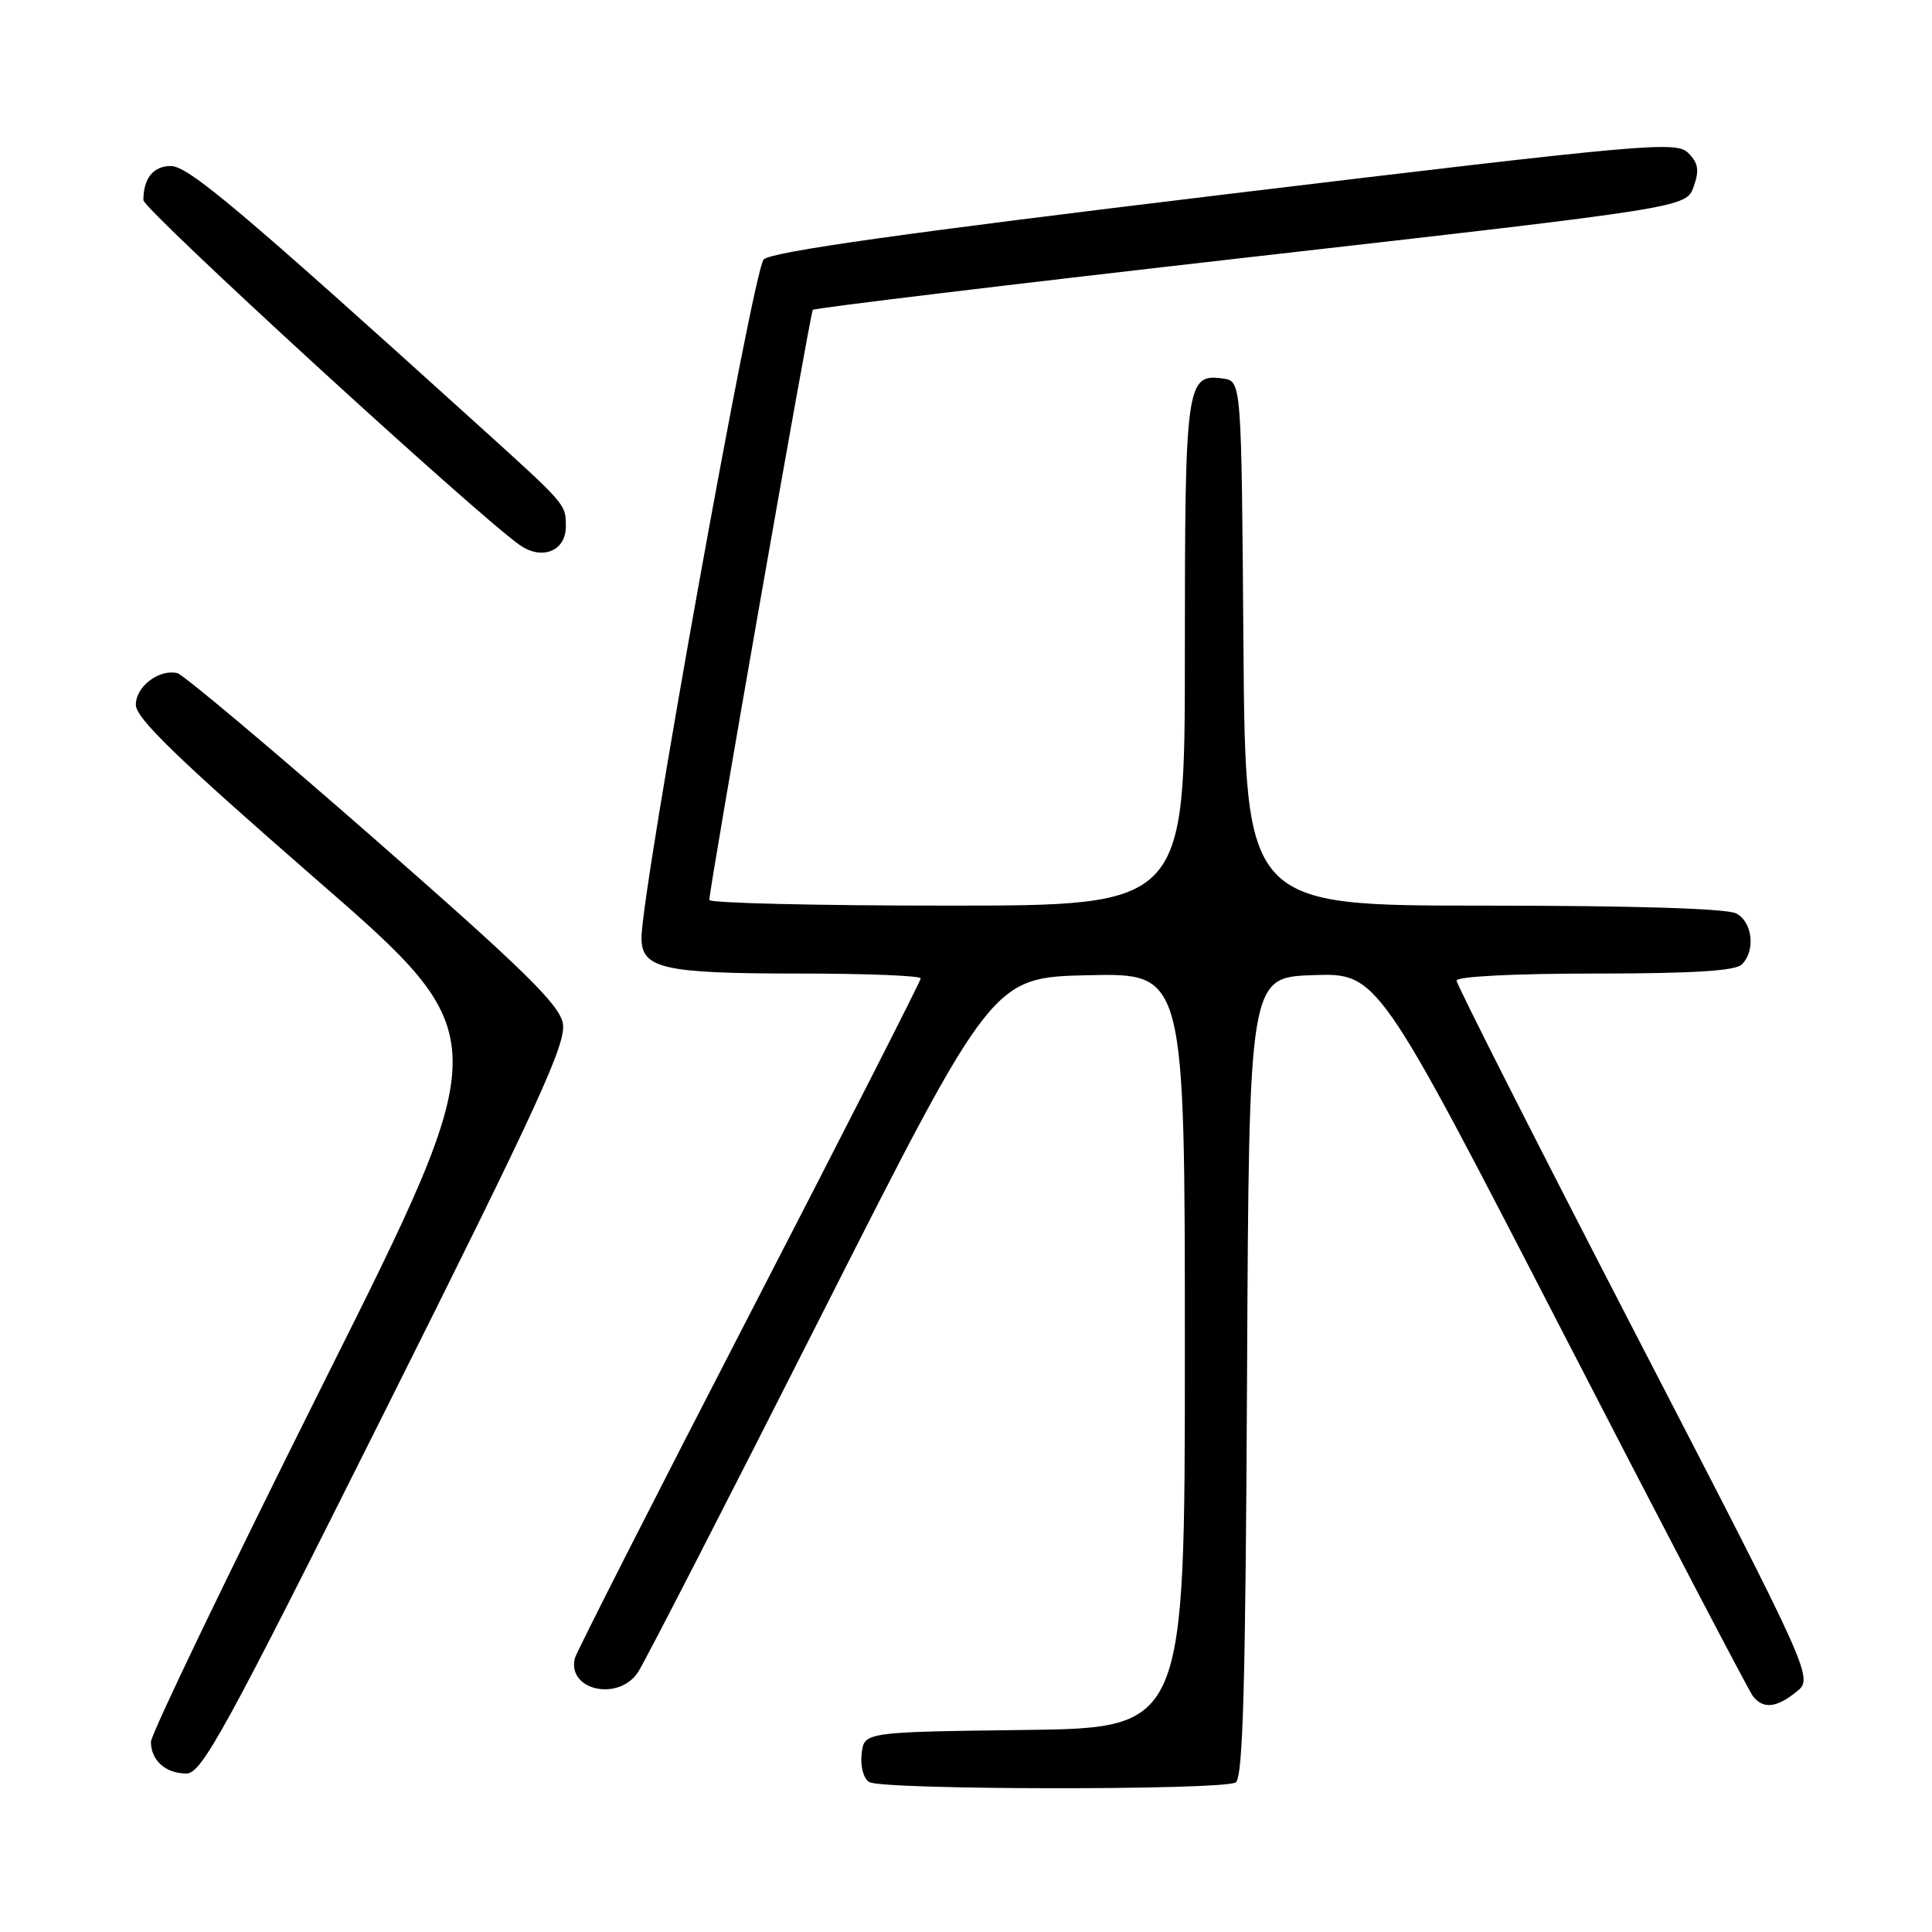 <?xml version="1.0" encoding="UTF-8" standalone="no"?>
<!DOCTYPE svg PUBLIC "-//W3C//DTD SVG 1.1//EN" "http://www.w3.org/Graphics/SVG/1.1/DTD/svg11.dtd" >
<svg xmlns="http://www.w3.org/2000/svg" xmlns:xlink="http://www.w3.org/1999/xlink" version="1.1" viewBox="0 0 256 256">
 <g >
 <path fill="currentColor"
d=" M 163.74 236.18 C 164.70 235.57 165.04 223.28 165.24 182.45 C 165.50 129.50 165.50 129.50 174.01 129.21 C 182.53 128.93 182.53 128.93 206.91 176.21 C 220.32 202.22 231.73 224.06 232.27 224.75 C 233.63 226.49 235.39 226.31 238.04 224.17 C 240.31 222.33 240.31 222.33 216.65 176.60 C 203.64 151.44 193.00 130.44 193.00 129.93 C 193.00 129.39 200.68 129.00 211.30 129.00 C 224.20 129.00 229.95 128.65 230.80 127.80 C 232.64 125.96 232.23 122.19 230.07 121.04 C 228.85 120.38 216.42 120.00 196.58 120.00 C 165.03 120.00 165.03 120.00 164.76 85.25 C 164.50 50.50 164.50 50.50 162.06 50.16 C 157.18 49.47 157.00 50.78 157.00 86.69 C 157.00 120.00 157.00 120.00 125.50 120.00 C 108.17 120.00 93.99 119.66 93.99 119.25 C 93.96 117.84 107.35 41.50 107.70 41.06 C 107.89 40.82 134.01 37.67 165.75 34.06 C 223.45 27.50 223.45 27.50 224.42 24.73 C 225.19 22.55 225.04 21.61 223.70 20.27 C 222.10 18.68 218.45 19.00 162.31 25.76 C 119.66 30.90 102.21 33.36 101.19 34.38 C 99.81 35.76 85.01 117.96 85.00 124.27 C 85.00 128.36 87.87 129.00 106.07 129.00 C 114.83 129.00 122.00 129.29 122.00 129.64 C 122.00 129.99 111.76 150.09 99.25 174.31 C 86.74 198.54 76.35 218.97 76.17 219.73 C 75.13 223.99 81.98 225.49 84.55 221.56 C 85.43 220.22 96.35 198.96 108.82 174.31 C 131.50 129.50 131.50 129.50 144.25 129.22 C 157.00 128.94 157.00 128.94 157.00 178.95 C 157.00 228.96 157.00 228.96 135.75 229.23 C 114.50 229.50 114.50 229.50 114.17 232.39 C 113.98 234.03 114.41 235.65 115.17 236.13 C 116.85 237.19 162.07 237.24 163.74 236.18 Z  M 51.08 186.84 C 71.49 146.03 75.07 138.21 74.58 135.59 C 74.11 133.09 69.33 128.42 49.44 111.00 C 35.93 99.17 24.25 89.36 23.49 89.19 C 21.05 88.64 18.00 90.97 18.00 93.39 C 18.00 95.17 23.56 100.55 41.91 116.53 C 65.83 137.35 65.83 137.35 42.91 183.17 C 30.31 208.37 20.00 229.80 20.00 230.80 C 20.00 233.26 21.94 235.00 24.70 235.00 C 26.73 235.00 29.78 229.43 51.08 186.84 Z  M 74.98 69.71 C 74.96 66.80 75.07 66.92 63.50 56.45 C 31.80 27.77 24.96 22.00 22.63 22.00 C 20.31 22.00 19.00 23.63 19.00 26.52 C 19.00 27.76 63.37 68.42 68.90 72.24 C 71.87 74.30 75.01 72.99 74.98 69.71 Z "/>
</g>
</svg>